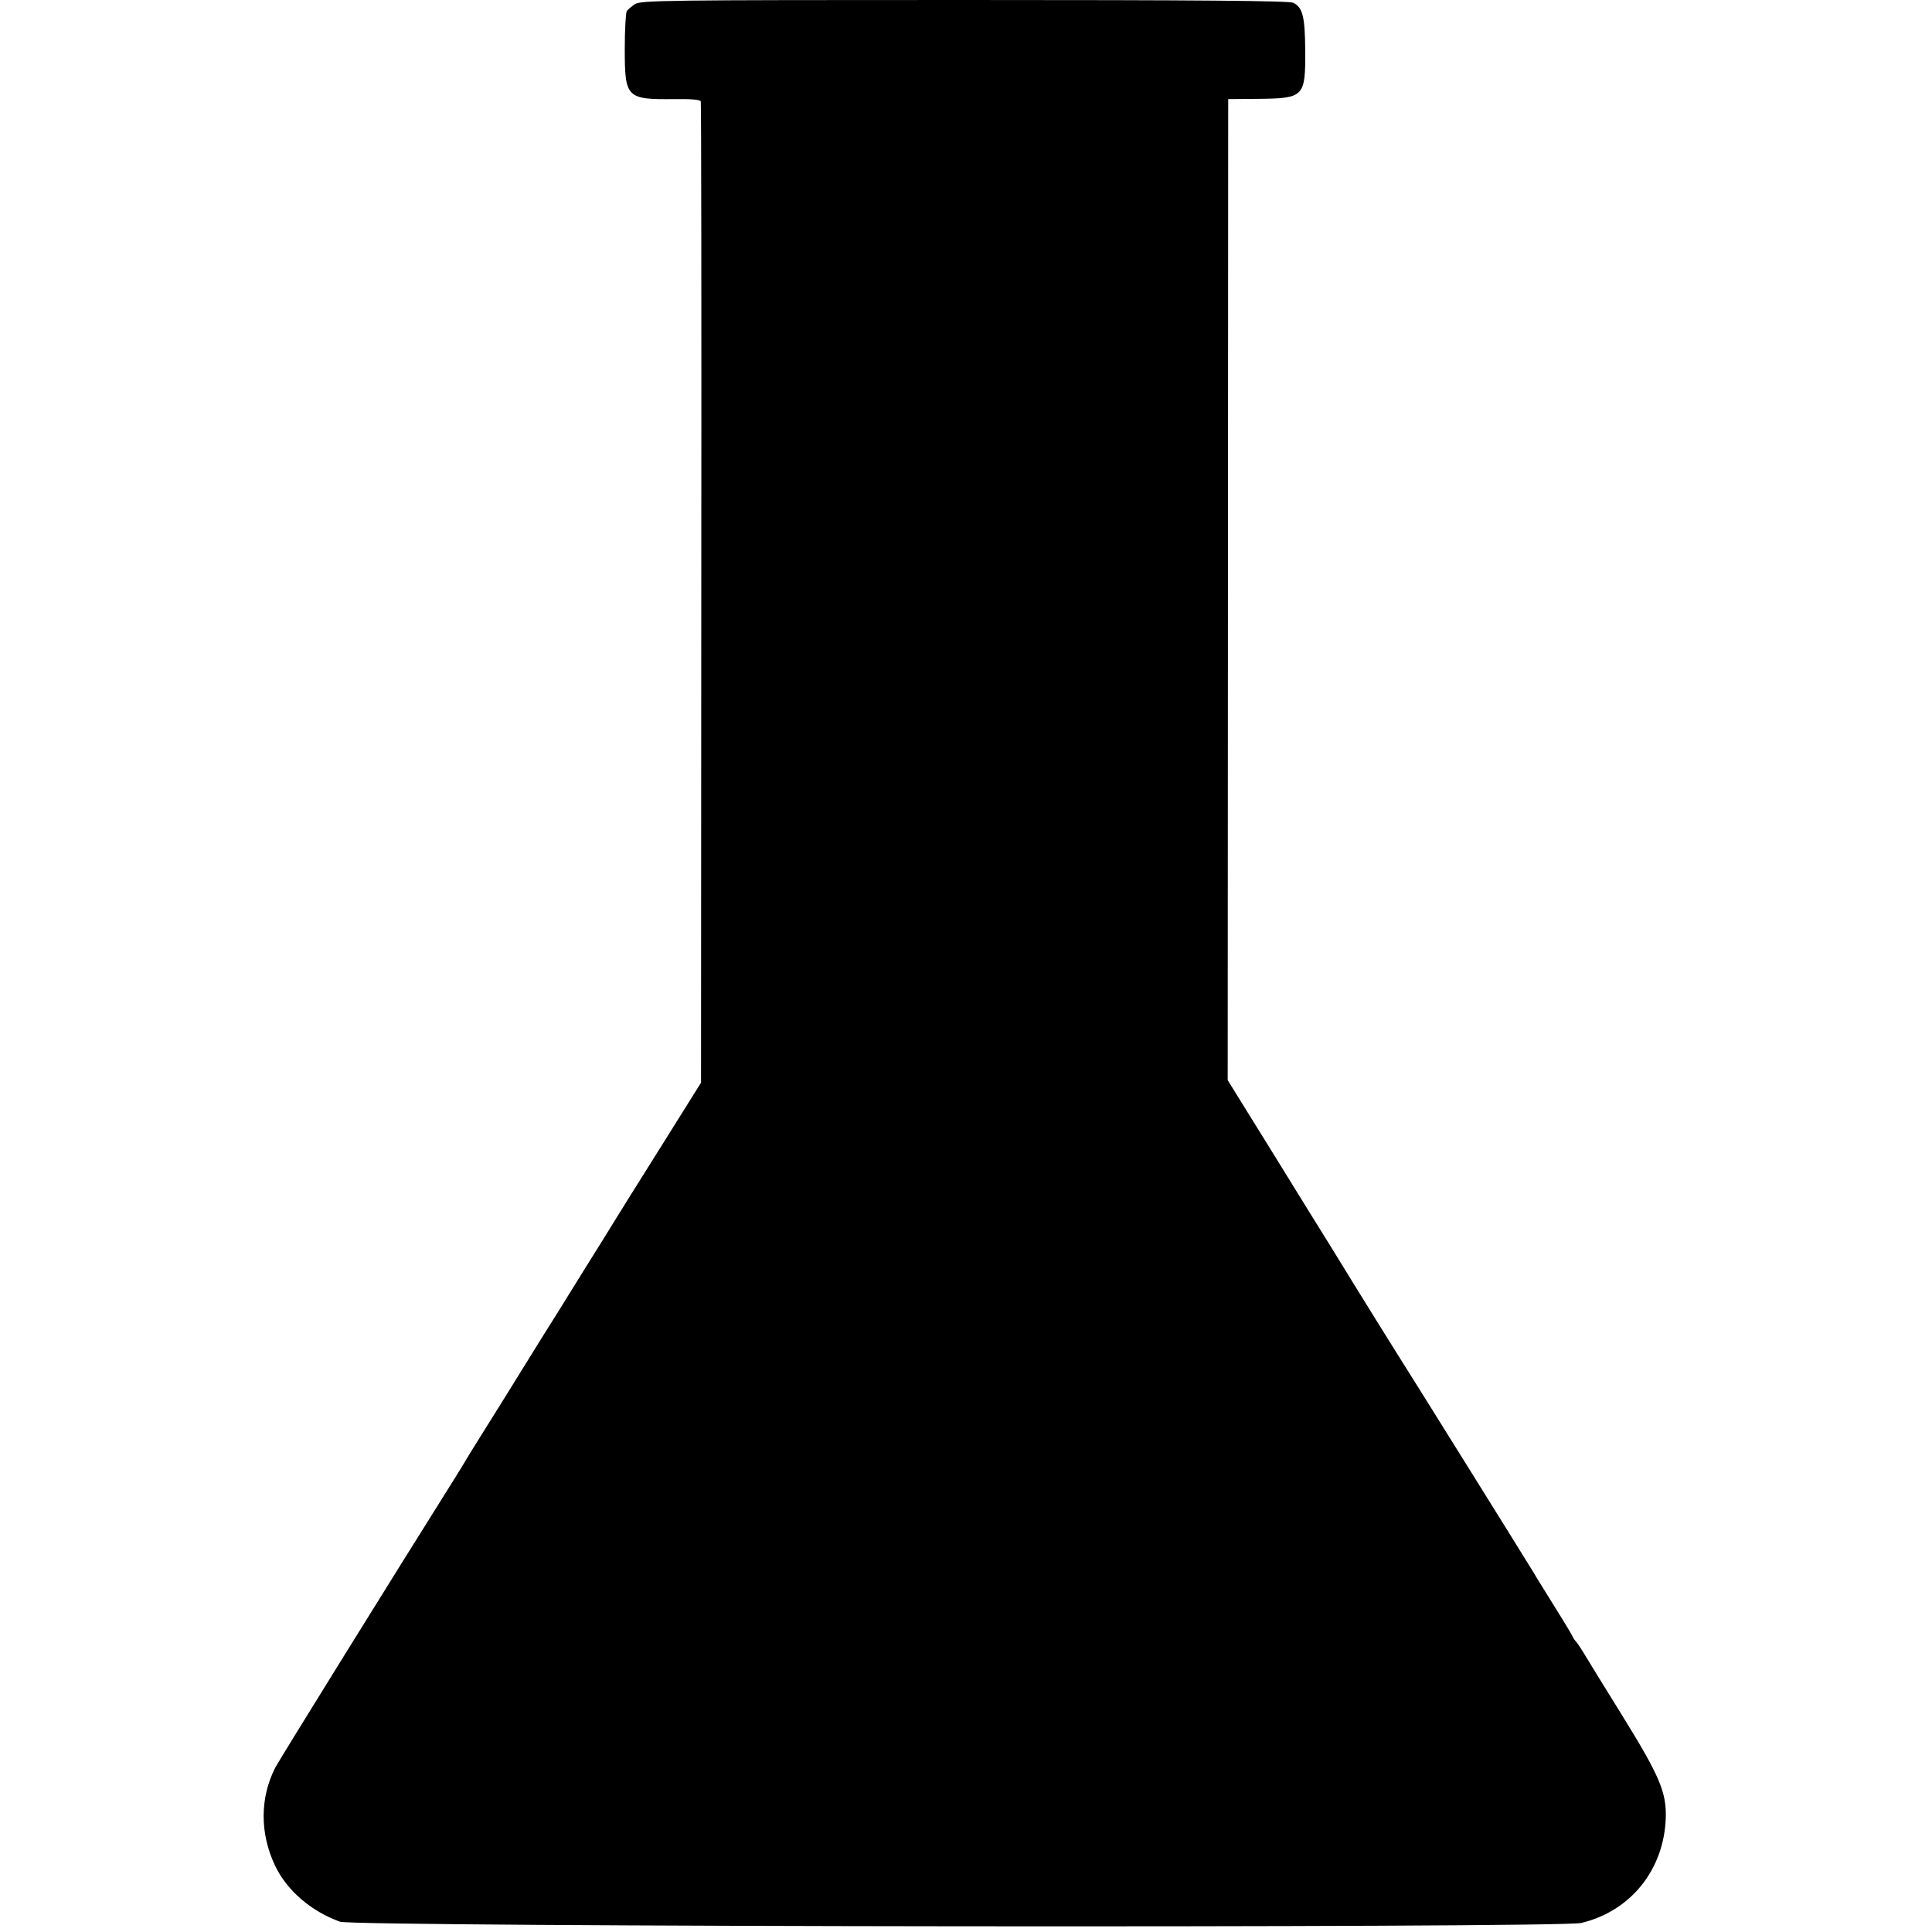 <?xml version="1.0" standalone="no"?>
<!DOCTYPE svg PUBLIC "-//W3C//DTD SVG 20010904//EN"
 "http://www.w3.org/TR/2001/REC-SVG-20010904/DTD/svg10.dtd">
<svg version="1.0" xmlns="http://www.w3.org/2000/svg"
 width="770pt" height="770pt" viewBox="0 0 770 770"
 preserveAspectRatio="xMidYMid meet">
<g transform="translate(0,770) scale(0.1,-0.1)"
fill="#000000" stroke="none">
<path d="M2530 7683 c-14 -9 -28 -22 -32 -27 -4 -6 -8 -74 -8 -151 0 -195 7
-202 197 -200 65 1 103 -2 106 -9 2 -6 3 -888 2 -1961 l-1 -1950 -164 -262
c-91 -145 -172 -274 -180 -288 -8 -13 -64 -104 -125 -201 -60 -97 -135 -218
-167 -268 -130 -210 -205 -331 -245 -394 -23 -37 -48 -77 -55 -89 -7 -13 -31
-51 -52 -85 -227 -361 -693 -1112 -709 -1143 -61 -120 -62 -261 -1 -390 47
-99 143 -182 259 -224 59 -21 4860 -26 4947 -5 197 47 330 212 337 419 3 102
-25 168 -175 410 -75 121 -146 236 -157 255 -12 19 -24 37 -28 40 -3 3 -8 10
-10 15 -2 6 -35 61 -74 123 -38 62 -75 120 -80 130 -14 24 -522 839 -550 882
-19 30 -130 208 -265 428 -20 31 -119 192 -221 357 l-186 300 1 1955 1 1955
121 1 c181 2 187 8 186 192 -1 136 -10 173 -48 191 -18 8 -377 11 -1312 11
-1193 0 -1289 -1 -1312 -17z"/>
</g>
</svg>
